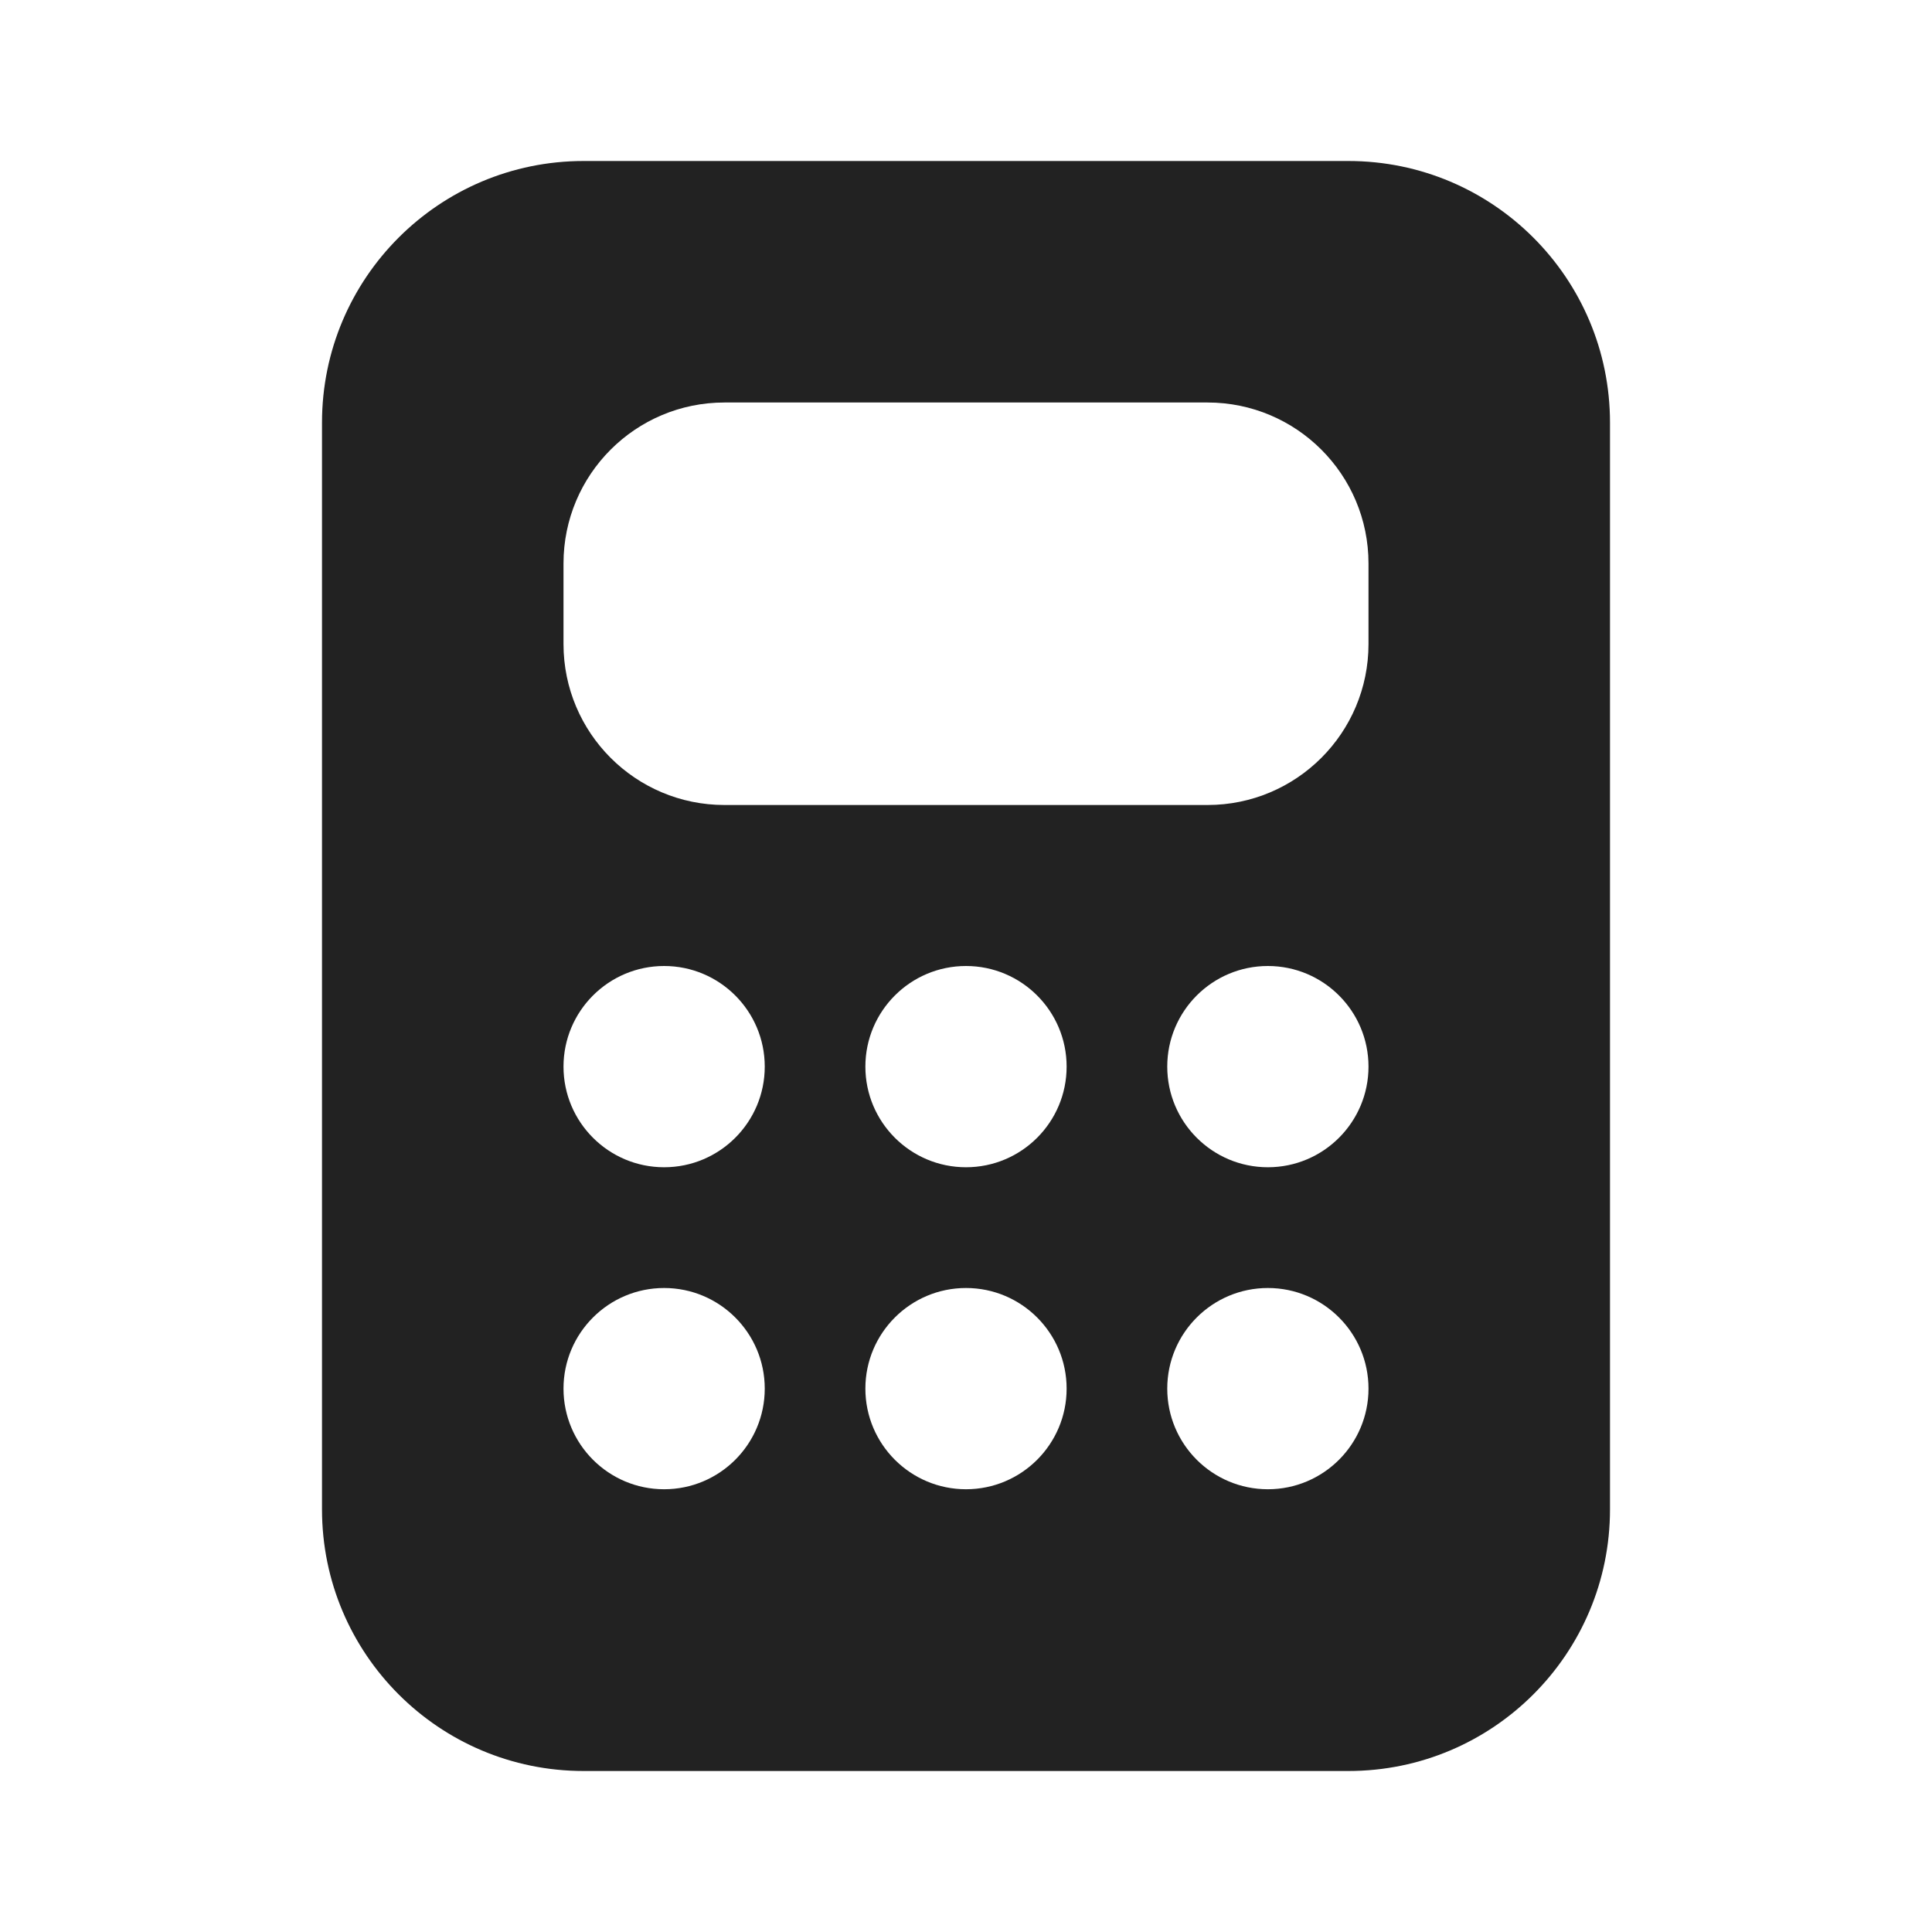 <svg width="24" height="24" viewBox="0 0 24 24" fill="none" xmlns="http://www.w3.org/2000/svg">
<g id="Size=24, Theme=Filled">
<path id="Shape" d="M4 5.25C4 3.455 5.455 2 7.25 2H16.75C18.545 2 20 3.455 20 5.25V18.75C20 20.545 18.545 22 16.75 22H7.25C5.455 22 4 20.545 4 18.75V5.25ZM9 5C7.895 5 7 5.895 7 7V8C7 9.105 7.895 10 9 10H15C16.105 10 17 9.105 17 8V7C17 5.895 16.105 5 15 5H9ZM9.5 13.25C9.5 12.56 8.94 12 8.25 12C7.56 12 7 12.56 7 13.25C7 13.94 7.56 14.5 8.25 14.5C8.94 14.5 9.5 13.94 9.5 13.25ZM8.25 18.5C8.94 18.5 9.5 17.94 9.5 17.25C9.5 16.56 8.94 16 8.25 16C7.56 16 7 16.56 7 17.25C7 17.94 7.56 18.5 8.25 18.5ZM17 13.25C17 12.56 16.44 12 15.75 12C15.06 12 14.5 12.56 14.5 13.25C14.5 13.94 15.06 14.5 15.75 14.5C16.44 14.5 17 13.94 17 13.25ZM15.75 18.5C16.44 18.5 17 17.94 17 17.25C17 16.56 16.44 16 15.75 16C15.06 16 14.5 16.56 14.5 17.25C14.5 17.94 15.06 18.5 15.75 18.5ZM13.25 13.25C13.25 12.56 12.69 12 12 12C11.31 12 10.75 12.56 10.75 13.25C10.75 13.94 11.31 14.5 12 14.5C12.69 14.5 13.25 13.94 13.25 13.25ZM12 18.5C12.69 18.5 13.25 17.94 13.25 17.25C13.25 16.56 12.69 16 12 16C11.31 16 10.75 16.56 10.75 17.25C10.75 17.94 11.31 18.5 12 18.5Z" fill="#222222"/>
</g>
</svg>
